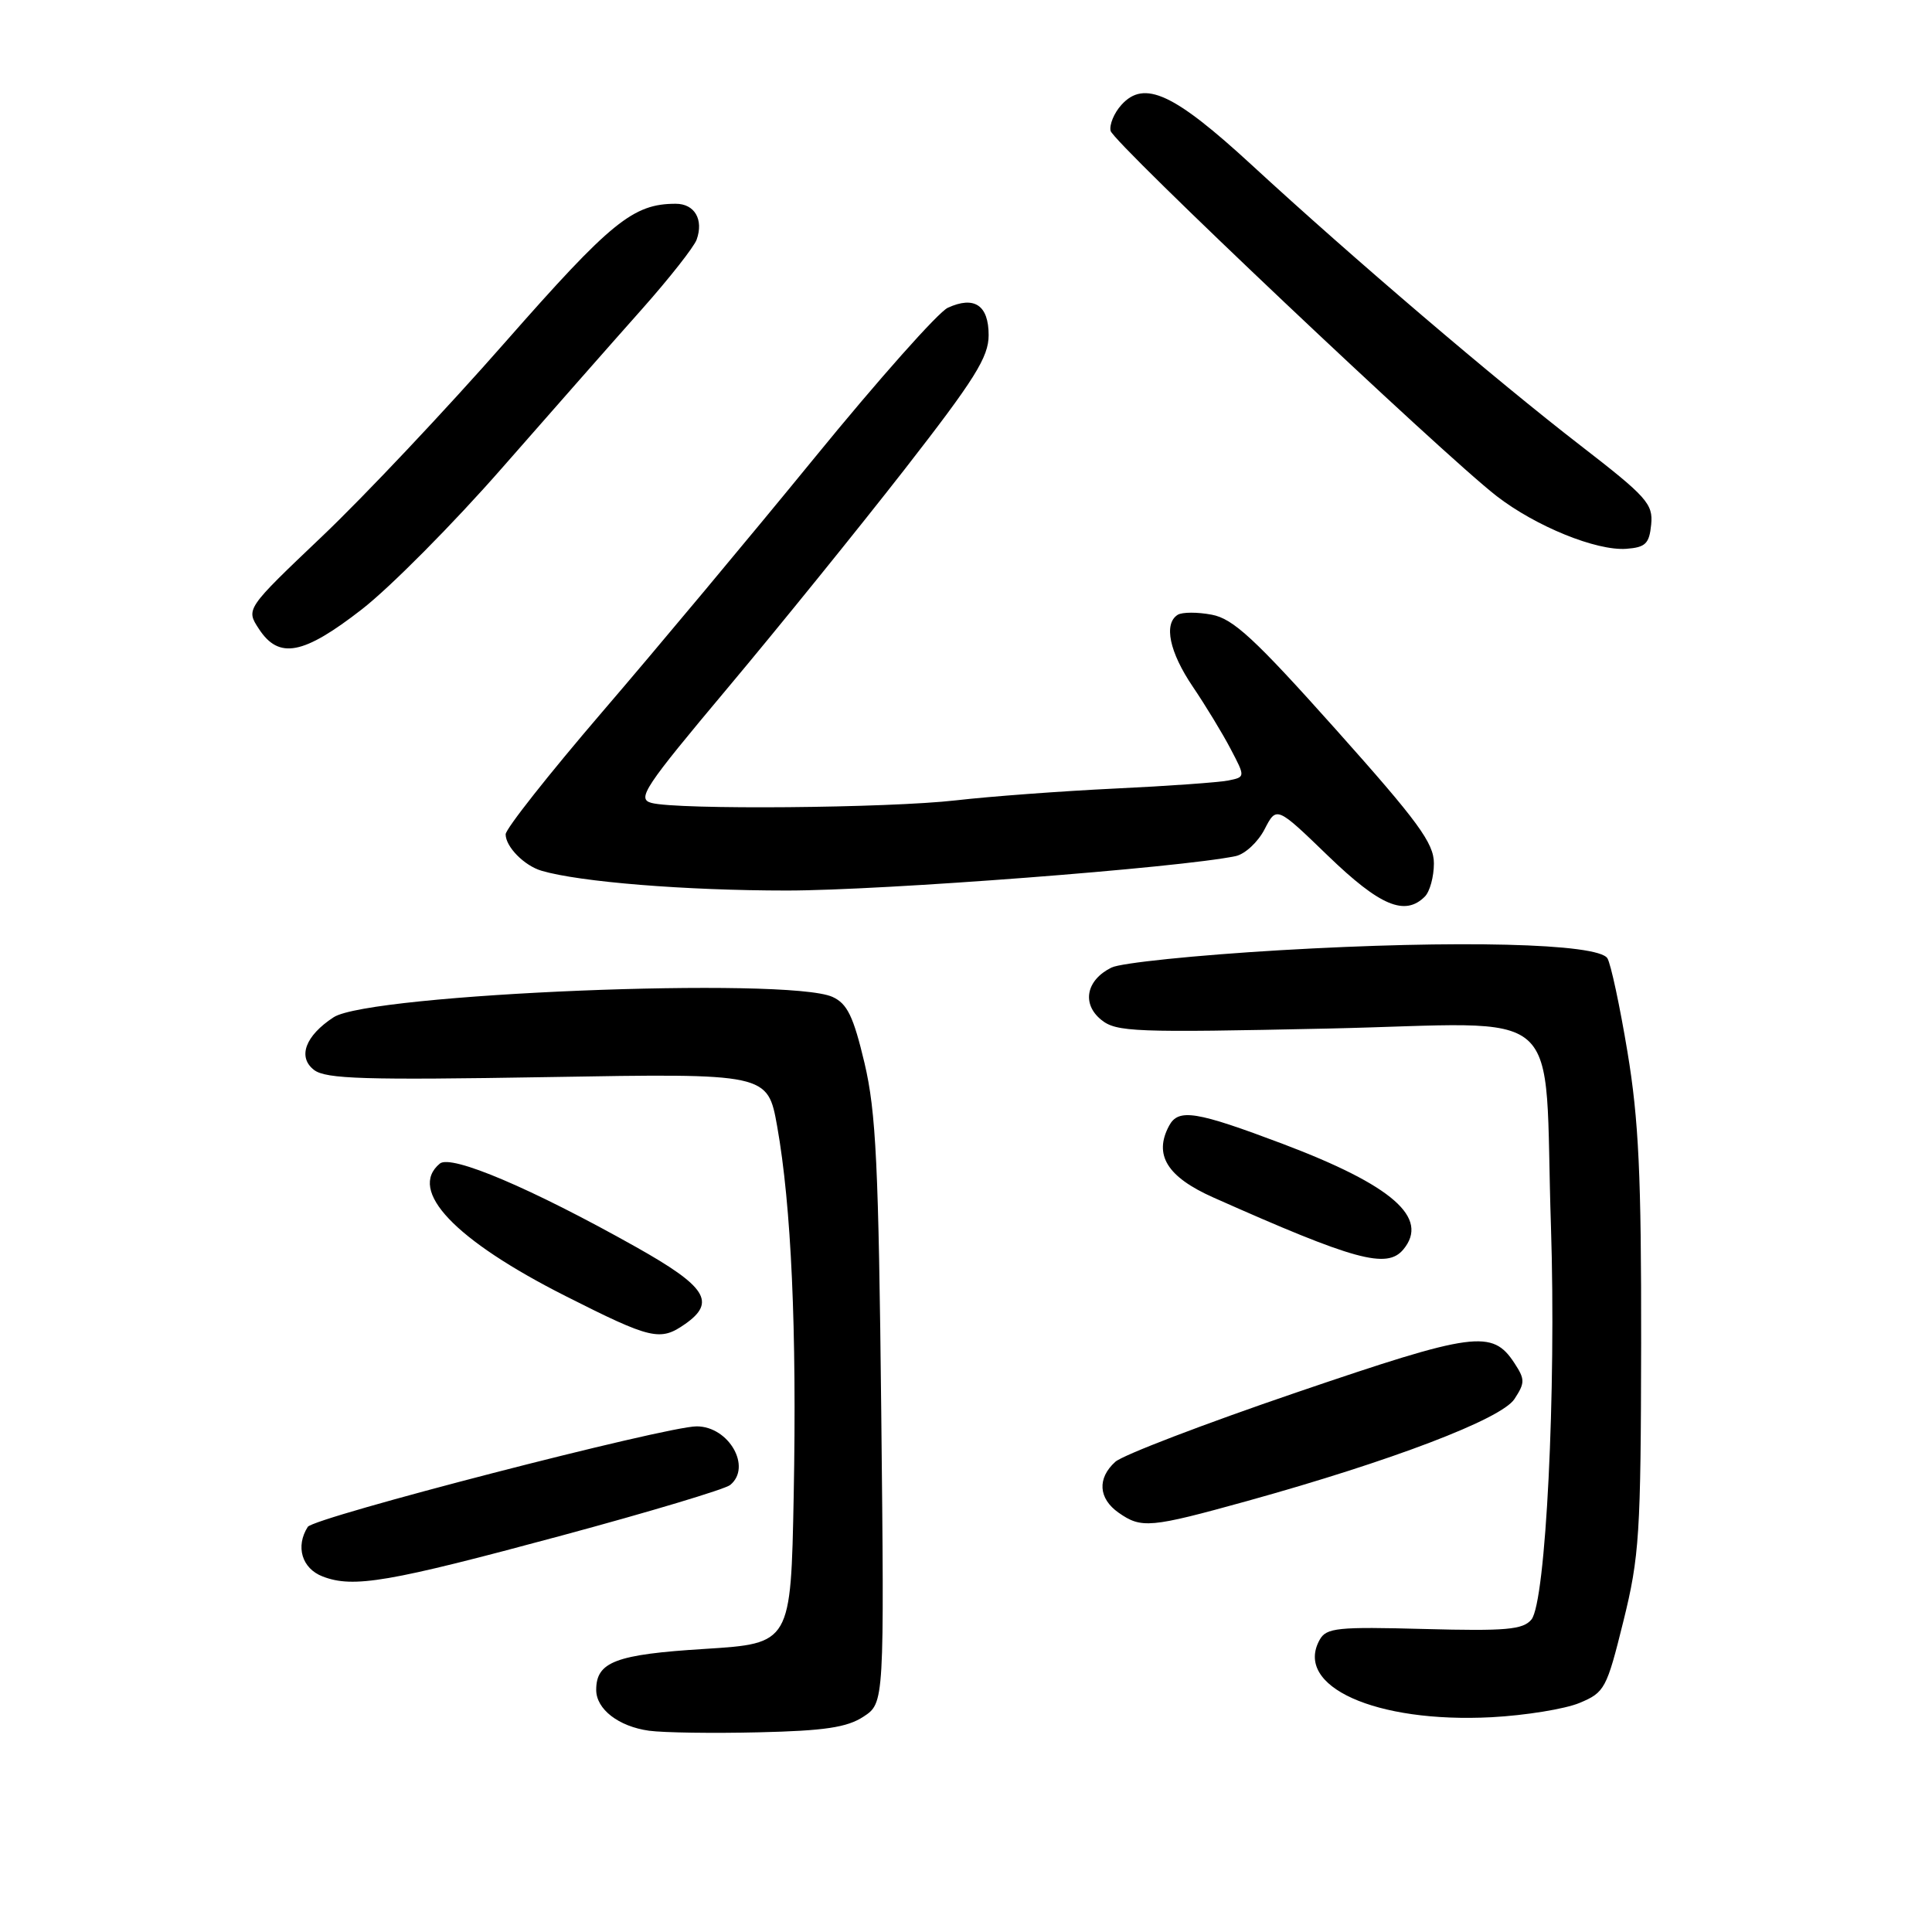 <?xml version="1.0" encoding="UTF-8" standalone="no"?>
<!DOCTYPE svg PUBLIC "-//W3C//DTD SVG 1.1//EN" "http://www.w3.org/Graphics/SVG/1.1/DTD/svg11.dtd" >
<svg xmlns="http://www.w3.org/2000/svg" xmlns:xlink="http://www.w3.org/1999/xlink" version="1.1" viewBox="0 0 256 256">
 <g >
 <path fill="currentColor"
d=" M 114.41 227.47 C 117.18 225.65 117.18 225.65 116.77 187.08 C 116.42 154.32 116.08 147.35 114.55 140.85 C 113.08 134.67 112.27 132.99 110.32 132.10 C 104.42 129.41 49.01 131.67 44.21 134.79 C 40.45 137.24 39.40 140.08 41.62 141.78 C 43.19 142.97 48.32 143.13 72.61 142.72 C 101.72 142.22 101.72 142.22 102.98 149.25 C 104.85 159.76 105.59 176.19 105.17 198.14 C 104.79 217.77 104.79 217.77 93.37 218.49 C 81.57 219.22 79.00 220.20 79.00 223.92 C 79.00 226.48 81.97 228.77 86.00 229.33 C 87.92 229.59 94.48 229.69 100.57 229.54 C 109.26 229.34 112.24 228.89 114.41 227.47 Z  M 209.29 225.65 C 212.63 224.26 212.89 223.77 215.10 214.85 C 217.23 206.25 217.42 203.29 217.46 178.00 C 217.49 155.79 217.14 148.37 215.65 139.40 C 214.64 133.30 213.44 127.71 212.99 126.98 C 211.76 124.99 193.13 124.53 169.60 125.91 C 158.55 126.56 148.49 127.59 147.27 128.21 C 143.92 129.87 143.31 133.02 145.92 135.13 C 147.91 136.75 150.32 136.84 175.91 136.29 C 208.15 135.59 204.51 132.37 205.51 162.50 C 206.22 184.27 204.83 212.29 202.92 214.60 C 201.80 215.94 199.57 216.14 188.73 215.85 C 177.24 215.54 175.75 215.69 174.87 217.27 C 171.41 223.45 182.27 228.34 197.65 227.54 C 202.13 227.30 207.37 226.45 209.29 225.65 Z  M 74.53 203.44 C 86.06 200.33 96.06 197.33 96.75 196.77 C 99.66 194.40 96.58 189.00 92.31 189.00 C 88.26 189.00 41.58 201.06 40.78 202.32 C 39.13 204.92 40.00 207.83 42.75 208.89 C 46.83 210.46 51.45 209.67 74.53 203.44 Z  M 165.27 198.89 C 184.42 193.57 198.93 188.04 200.67 185.38 C 202.08 183.23 202.08 182.77 200.67 180.62 C 197.74 176.14 195.38 176.46 171.75 184.52 C 159.55 188.68 148.76 192.81 147.78 193.70 C 145.37 195.88 145.54 198.56 148.22 200.44 C 151.25 202.56 152.38 202.46 165.27 198.89 Z  M 90.78 175.44 C 94.93 172.54 93.60 170.47 84.25 165.22 C 70.41 157.45 59.78 152.94 58.28 154.18 C 54.00 157.74 60.24 164.31 74.97 171.75 C 86.31 177.48 87.48 177.75 90.78 175.44 Z  M 185.95 165.56 C 189.43 161.37 184.53 157.08 170.00 151.58 C 158.47 147.23 156.15 146.85 154.91 149.17 C 152.84 153.03 154.65 155.95 160.79 158.68 C 179.53 167.02 183.77 168.18 185.95 165.56 Z  M 188.80 118.80 C 189.46 118.14 190.00 116.16 190.00 114.40 C 190.00 111.72 187.92 108.88 177.00 96.65 C 166.25 84.62 163.40 81.98 160.56 81.45 C 158.67 81.09 156.65 81.10 156.06 81.46 C 154.16 82.64 154.95 86.41 158.06 91.00 C 159.73 93.47 161.99 97.18 163.06 99.23 C 165.02 102.96 165.02 102.96 162.76 103.42 C 161.52 103.67 154.73 104.16 147.67 104.49 C 140.62 104.83 131.17 105.53 126.67 106.05 C 117.69 107.08 89.78 107.32 86.32 106.39 C 84.35 105.86 85.35 104.36 96.43 91.15 C 103.19 83.09 113.73 70.06 119.86 62.20 C 129.17 50.24 131.00 47.32 131.00 44.41 C 131.00 40.44 129.11 39.17 125.59 40.78 C 124.34 41.35 116.39 50.29 107.93 60.66 C 99.47 71.02 86.80 86.19 79.77 94.37 C 72.75 102.55 67.00 109.83 67.00 110.55 C 67.00 112.20 69.47 114.71 71.76 115.38 C 76.80 116.87 90.85 118.00 104.25 118.00 C 116.99 118.00 156.34 114.98 163.73 113.44 C 164.96 113.18 166.68 111.59 167.56 109.89 C 169.15 106.81 169.15 106.81 175.98 113.41 C 182.85 120.04 186.16 121.44 188.80 118.80 Z  M 47.96 80.73 C 51.69 77.83 60.06 69.40 66.55 61.98 C 73.05 54.57 81.36 45.12 85.03 41.00 C 88.69 36.88 91.97 32.71 92.31 31.75 C 93.26 29.09 92.04 27.00 89.54 27.00 C 83.90 27.00 81.00 29.35 66.97 45.31 C 59.15 54.22 48.21 65.82 42.66 71.09 C 32.57 80.69 32.57 80.69 34.31 83.34 C 36.96 87.39 40.18 86.78 47.96 80.73 Z  M 218.79 69.50 C 219.06 66.77 218.20 65.82 209.42 59.03 C 198.21 50.37 179.30 34.24 165.87 21.87 C 155.55 12.37 151.62 10.55 148.60 13.89 C 147.62 14.97 146.98 16.52 147.16 17.34 C 147.52 18.91 191.14 60.18 198.32 65.74 C 203.51 69.75 211.53 73.01 215.50 72.72 C 218.04 72.53 218.54 72.04 218.79 69.50 Z "/>
</g>
</svg>